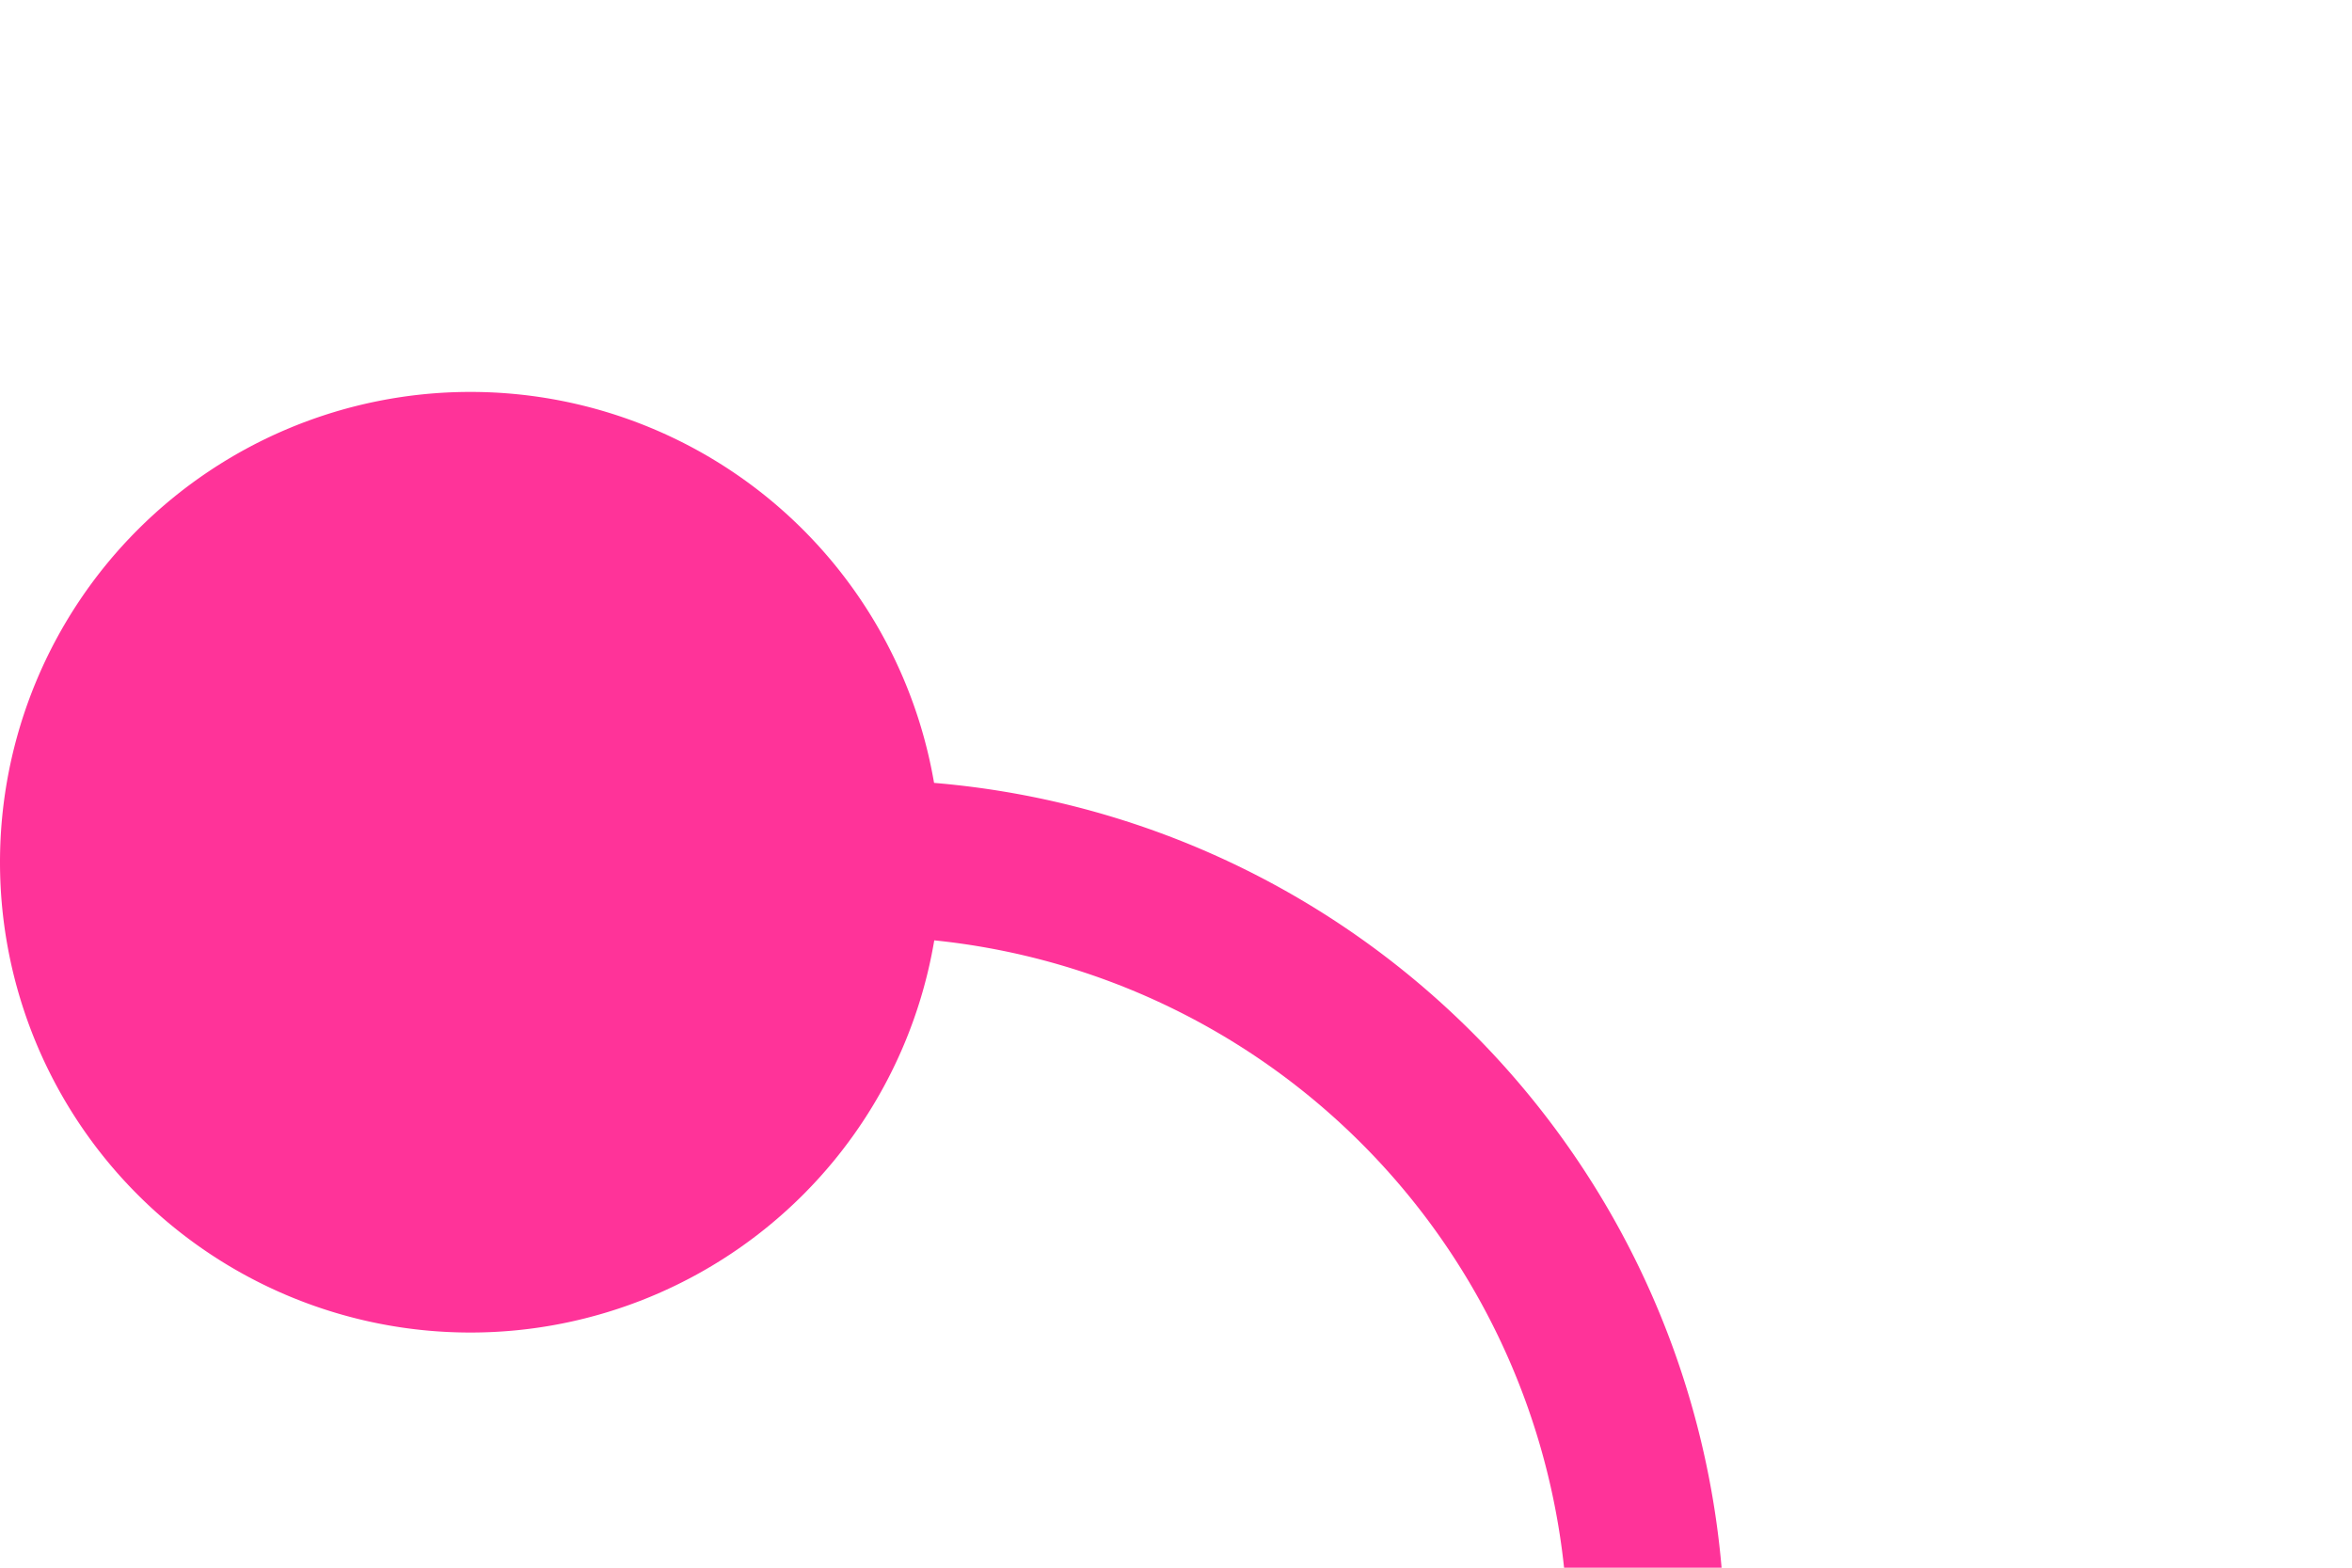 ﻿<?xml version="1.0" encoding="utf-8"?>
<svg version="1.1" xmlns:xlink="http://www.w3.org/1999/xlink" width="15px" height="10px" preserveAspectRatio="xMinYMid meet" viewBox="1105 33  15 8" xmlns="http://www.w3.org/2000/svg">
  <path d="M 1106 37.5  L 1110 37.5  A 5 5 0 0 1 1115.5 42.5 L 1115.5 113  A 5 5 0 0 0 1120.5 118.5 L 1443 118.5  A 5 5 0 0 1 1448.5 123.5 L 1448.5 268  A 5 5 0 0 0 1453.5 273.5 L 1554 273.5  A 5 5 0 0 1 1559.5 278.5 L 1559.5 283  " stroke-width="1" stroke="#ff3399" fill="none" />
  <path d="M 1108 34.5  A 3 3 0 0 0 1105 37.5 A 3 3 0 0 0 1108 40.5 A 3 3 0 0 0 1111 37.5 A 3 3 0 0 0 1108 34.5 Z " fill-rule="nonzero" fill="#ff3399" stroke="none" />
</svg>